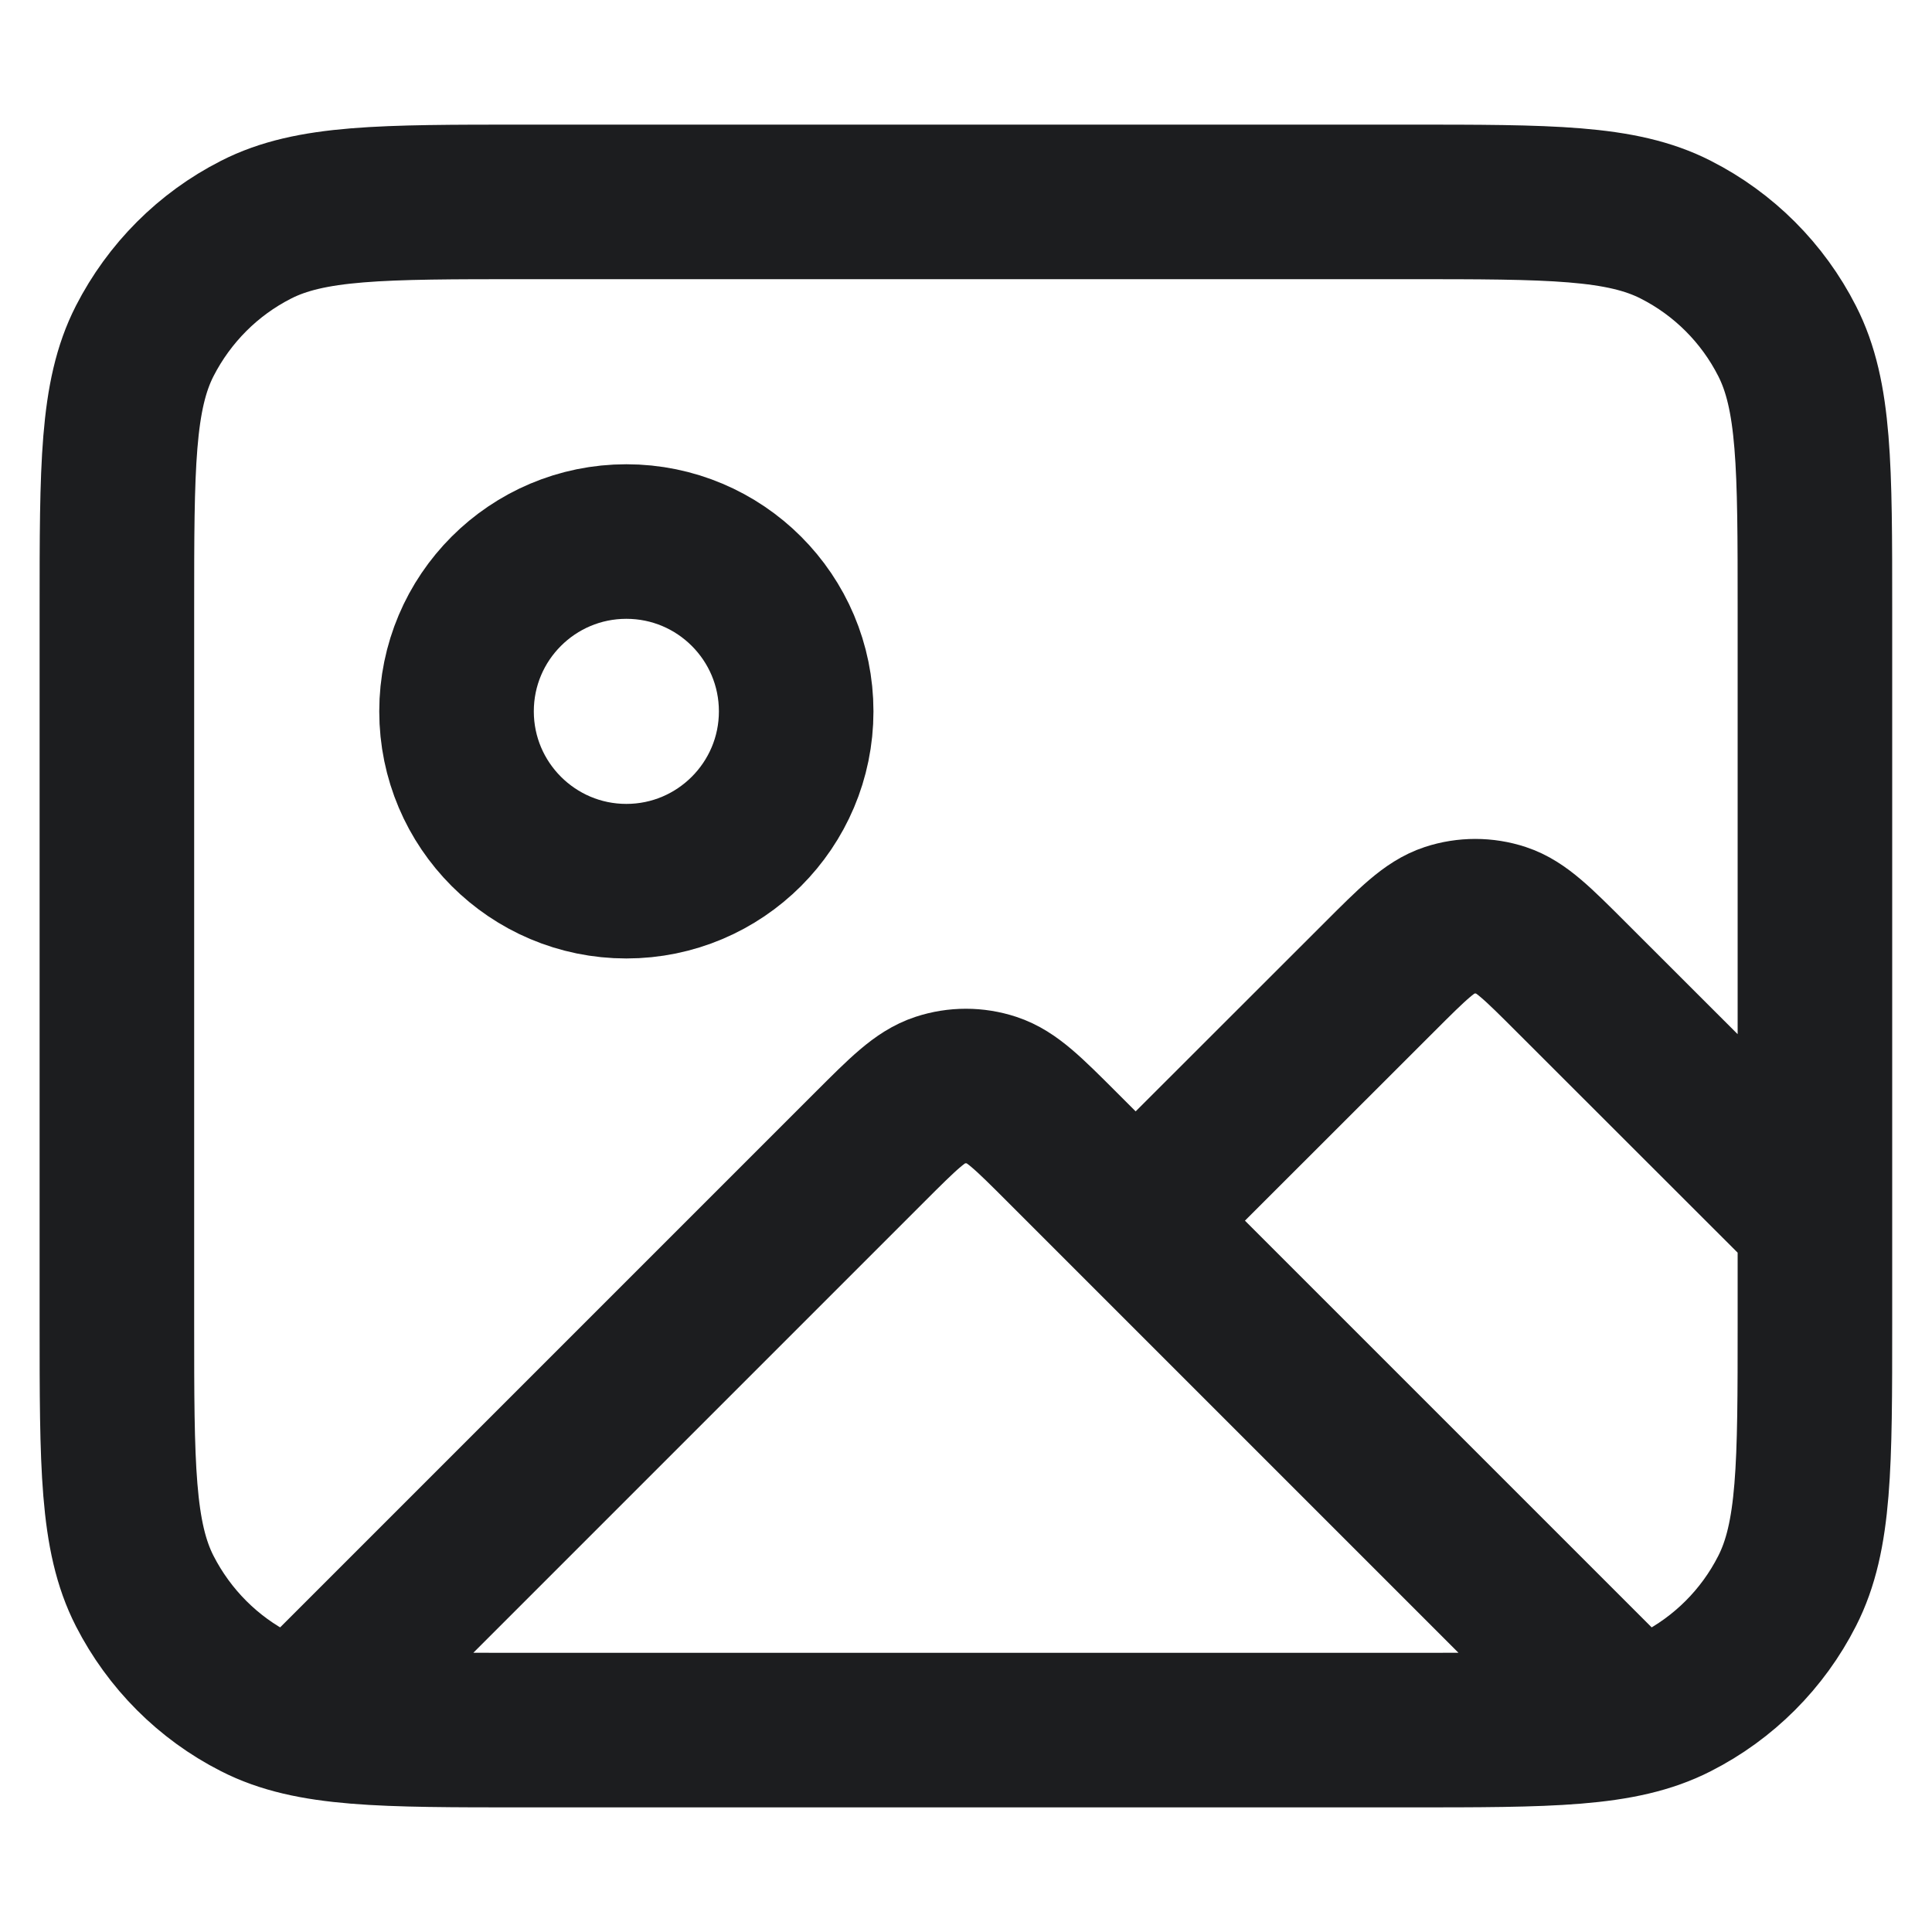 <svg width="10" height="10" viewBox="0 0 10 10" fill="none" xmlns="http://www.w3.org/2000/svg">
<g clip-path="url(#clip0_2161_112554)">
<path d="M1.604 8.835L4.502 5.937C4.676 5.763 4.763 5.676 4.864 5.643C4.952 5.614 5.047 5.614 5.135 5.643C5.236 5.676 5.323 5.763 5.497 5.937L8.376 8.816M5.878 6.318L7.139 5.058C7.313 4.884 7.4 4.797 7.5 4.764C7.588 4.735 7.684 4.735 7.772 4.764C7.872 4.797 7.959 4.884 8.133 5.058L9.394 6.318M4.121 3.682C4.121 4.167 3.727 4.561 3.242 4.561C2.757 4.561 2.363 4.167 2.363 3.682C2.363 3.196 2.757 2.803 3.242 2.803C3.727 2.803 4.121 3.196 4.121 3.682ZM2.715 8.955H7.284C8.023 8.955 8.392 8.955 8.674 8.811C8.922 8.685 9.124 8.483 9.25 8.235C9.394 7.953 9.394 7.584 9.394 6.846V3.154C9.394 2.416 9.394 2.047 9.25 1.765C9.124 1.517 8.922 1.315 8.674 1.189C8.392 1.045 8.023 1.045 7.284 1.045H2.715C1.976 1.045 1.607 1.045 1.325 1.189C1.077 1.315 0.876 1.517 0.749 1.765C0.605 2.047 0.605 2.416 0.605 3.154V6.846C0.605 7.584 0.605 7.953 0.749 8.235C0.876 8.483 1.077 8.685 1.325 8.811C1.607 8.955 1.976 8.955 2.715 8.955Z" stroke="#1C1D1F" stroke-width="0.8" stroke-linecap="round" stroke-linejoin="round"/>
</g>
<defs>
<clipPath id="clip0_2161_112554">
<rect width="10" height="10" fill="white"/>
</clipPath>
</defs>
</svg>
